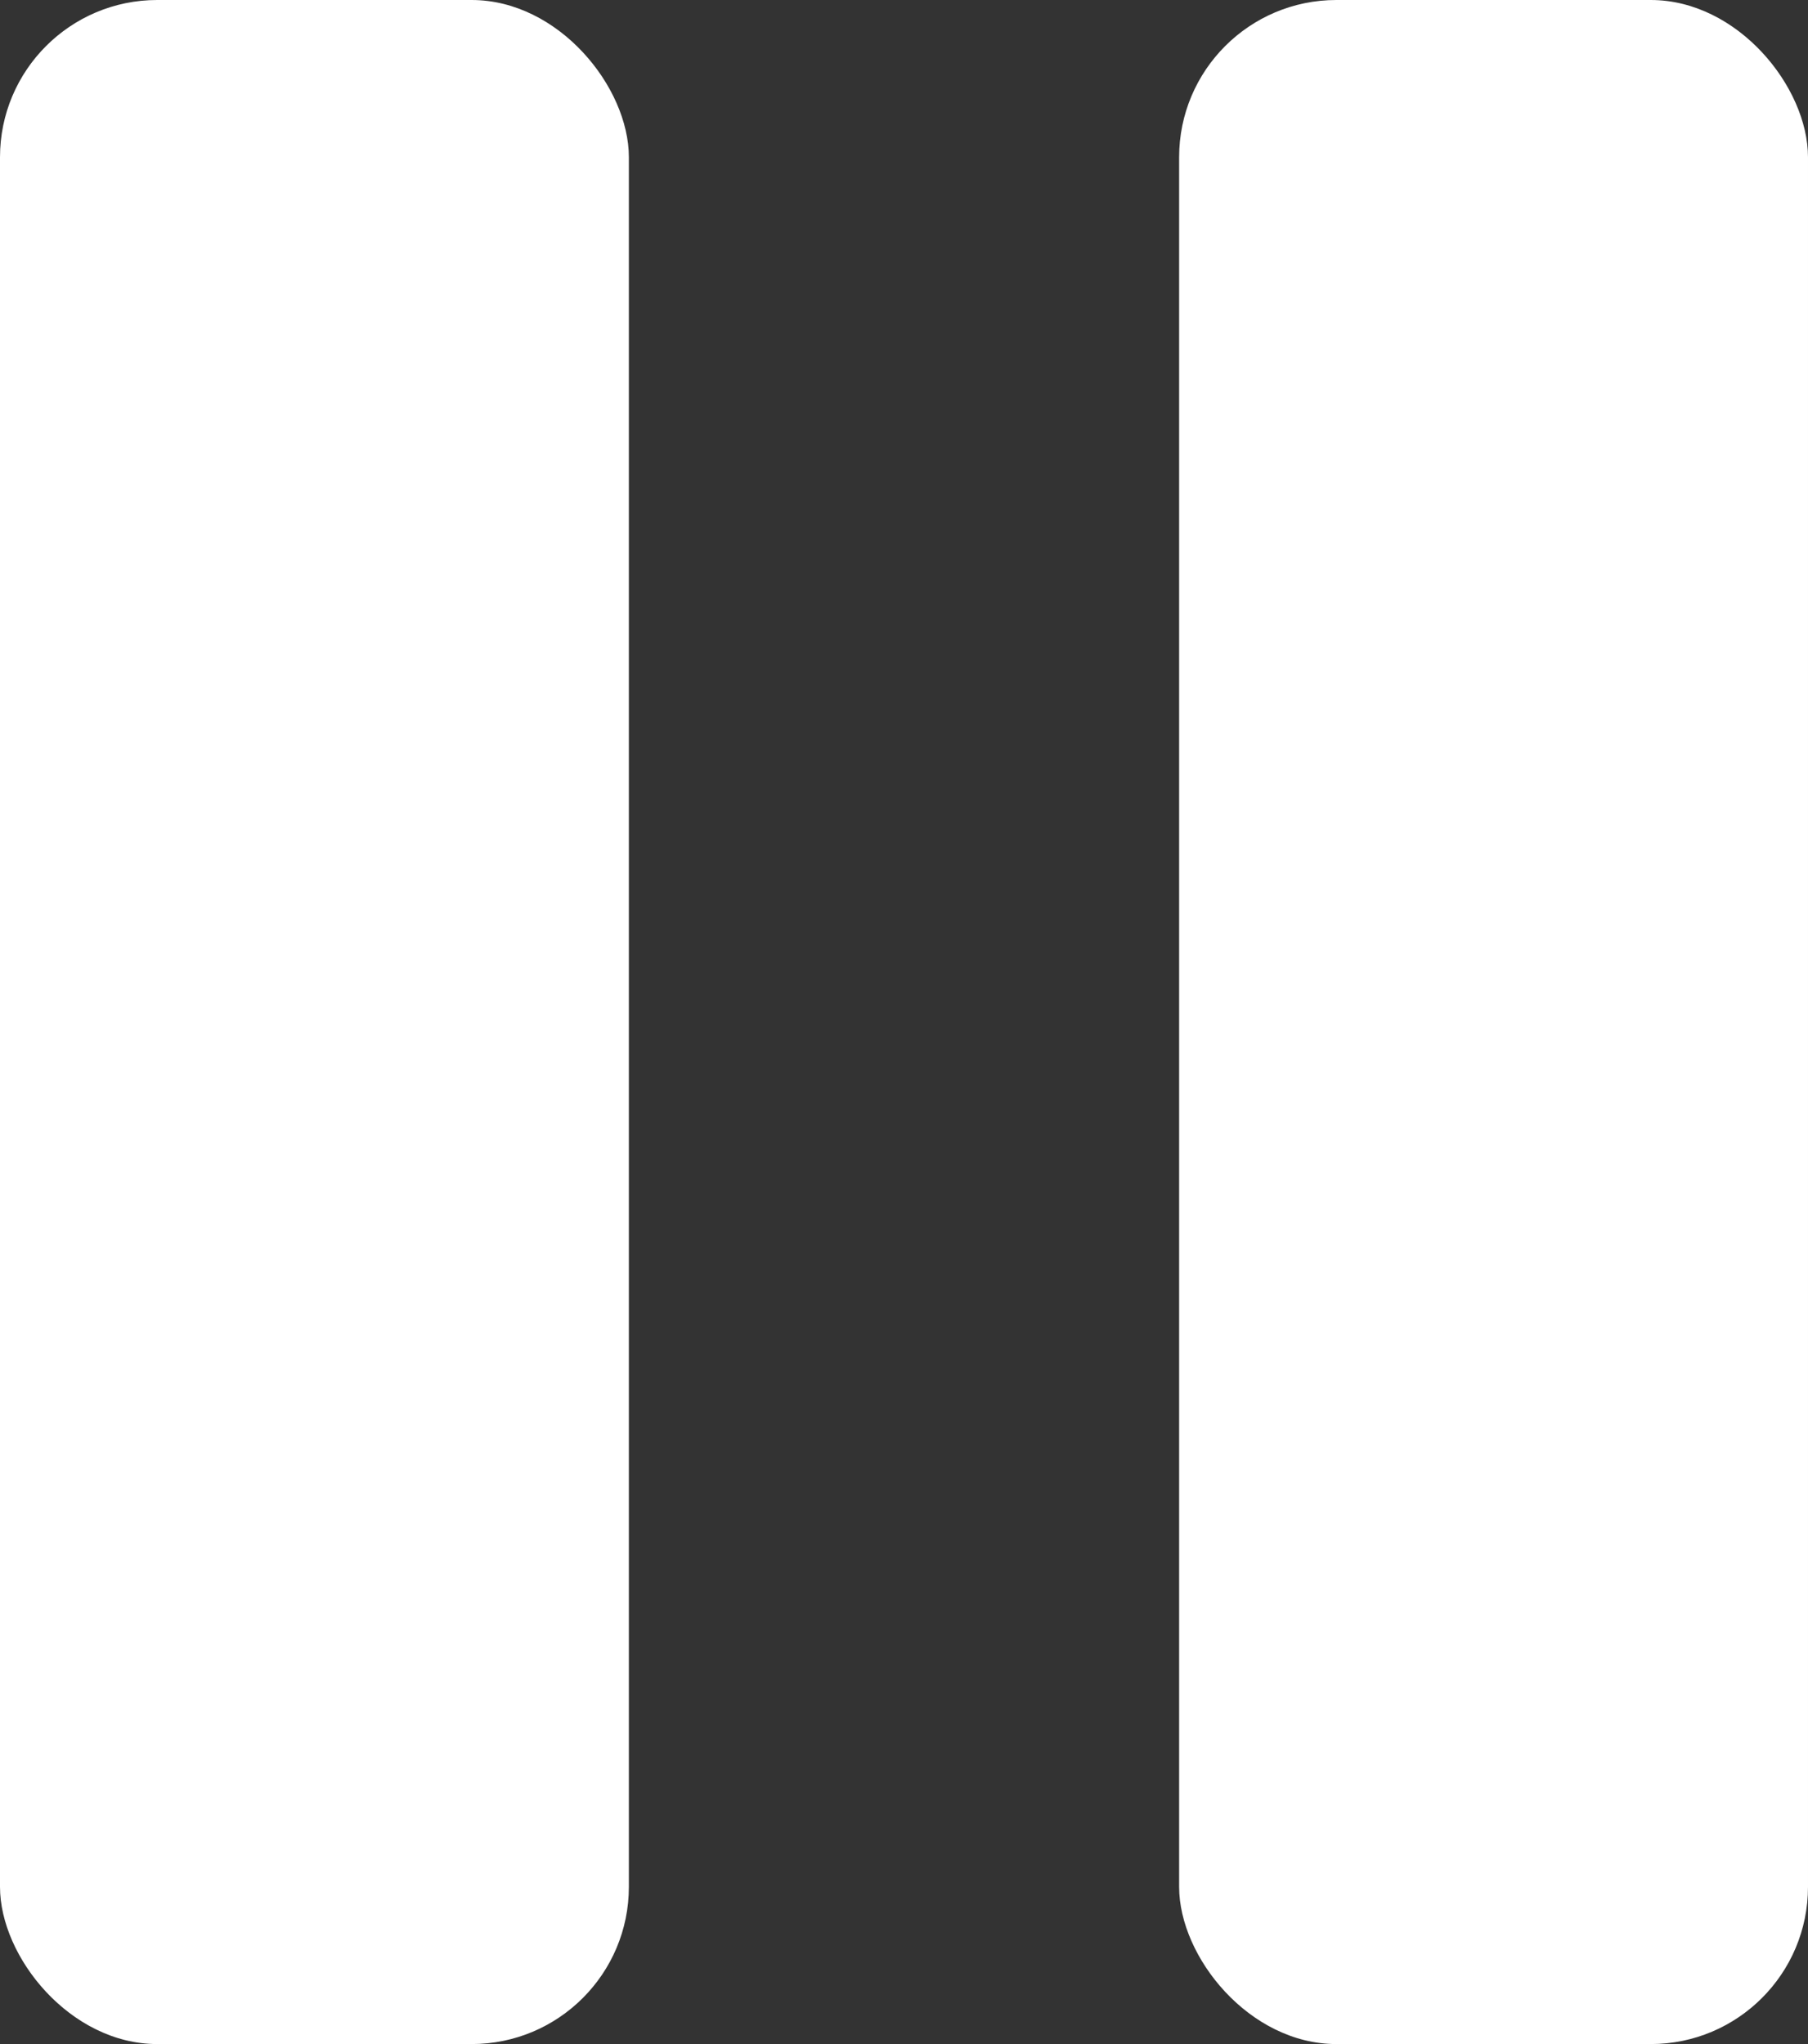 <svg width="23" height="26" viewBox="0 0 23 26" fill="none" xmlns="http://www.w3.org/2000/svg">
<rect x="0" y="0" width="23" height="26" fill="#333333" stroke="none"/>
<rect width="8" height="26" rx="2" fill="white"/>
<rect x="15" width="8" height="26" rx="2" fill="white"/>
</svg>
